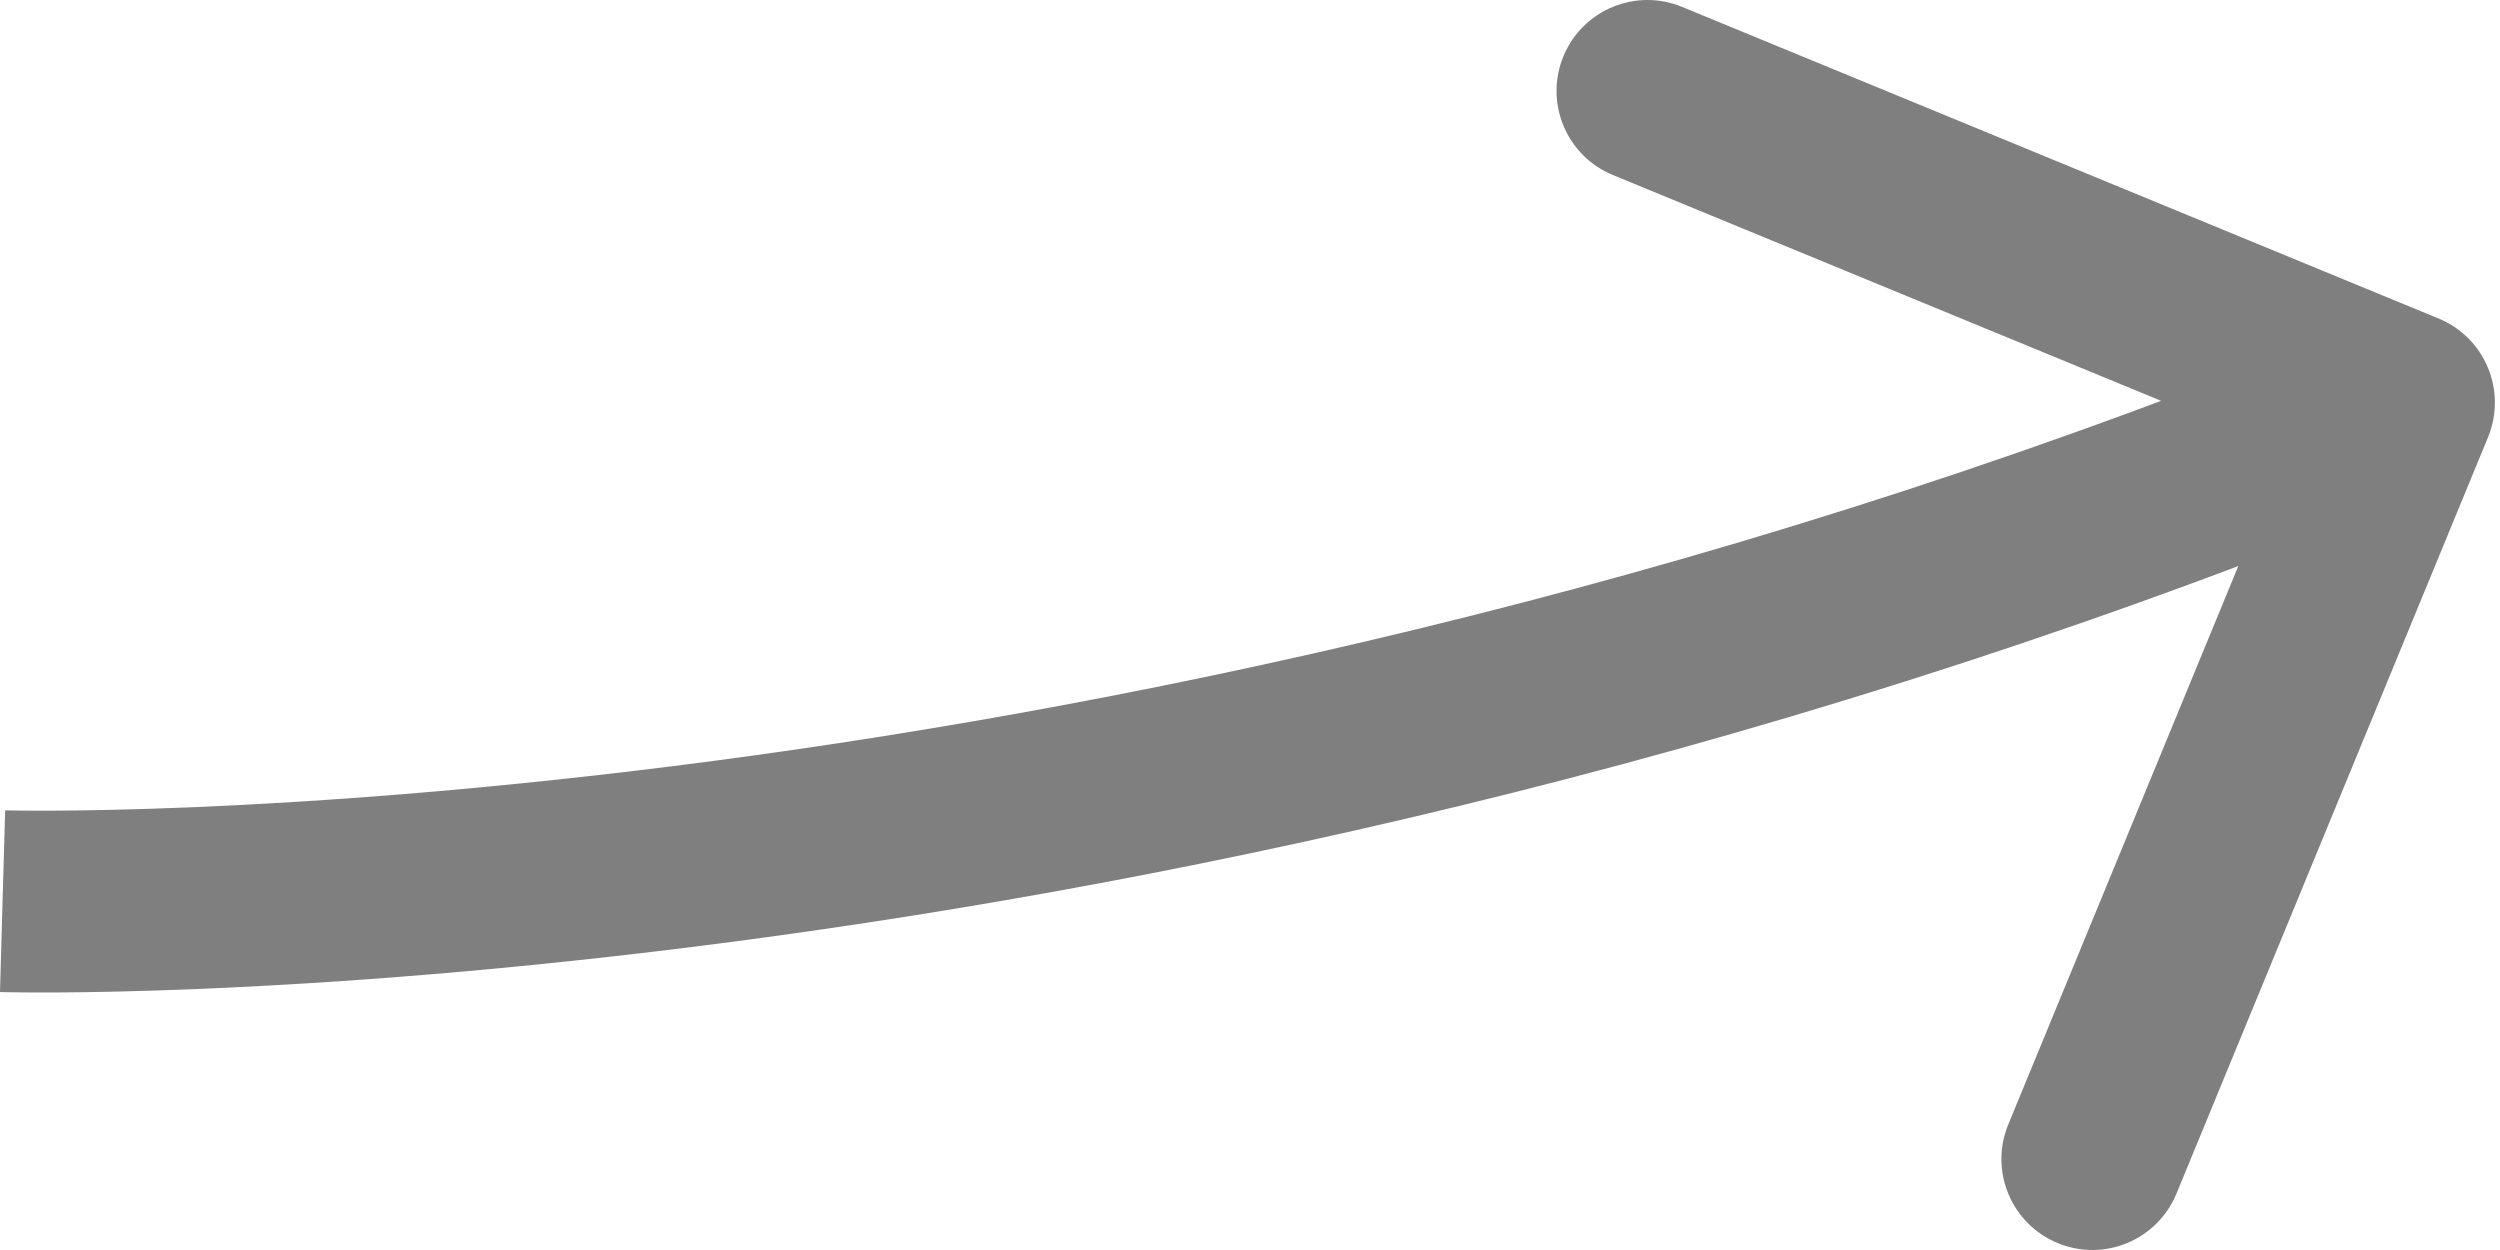 <svg width="42" height="21" viewBox="0 0 42 21" fill="none" xmlns="http://www.w3.org/2000/svg">
<path d="M41.799 7.345C42.12 6.565 41.748 5.672 40.968 5.351L28.259 0.116C27.479 -0.206 26.587 0.166 26.265 0.946C25.944 1.726 26.316 2.619 27.096 2.94L38.393 7.593L33.739 18.891C33.418 19.671 33.79 20.563 34.57 20.884C35.35 21.206 36.242 20.834 36.564 20.054L41.799 7.345ZM0.043 15.14C-0.001 16.667 -0 16.667 0 16.667C0 16.667 0.001 16.667 0.002 16.667C0.003 16.667 0.004 16.667 0.006 16.667C0.009 16.667 0.013 16.667 0.019 16.667C0.03 16.668 0.046 16.668 0.066 16.668C0.107 16.669 0.165 16.67 0.242 16.671C0.394 16.673 0.616 16.675 0.905 16.674C1.482 16.671 2.324 16.657 3.398 16.612C5.546 16.522 8.627 16.308 12.381 15.812C19.886 14.82 30.109 12.698 40.974 8.173L39.8 5.353C29.241 9.751 19.292 11.818 11.981 12.784C8.328 13.266 5.339 13.473 3.27 13.56C2.236 13.603 1.432 13.617 0.891 13.619C0.621 13.62 0.416 13.619 0.28 13.617C0.213 13.616 0.162 13.615 0.13 13.615C0.114 13.614 0.102 13.614 0.095 13.614C0.091 13.614 0.089 13.614 0.088 13.614C0.087 13.614 0.087 13.614 0.087 13.614C0.087 13.614 0.087 13.614 0.087 13.614C0.087 13.614 0.087 13.614 0.043 15.14Z" fill="black" fill-opacity="0.5"/>
</svg>

